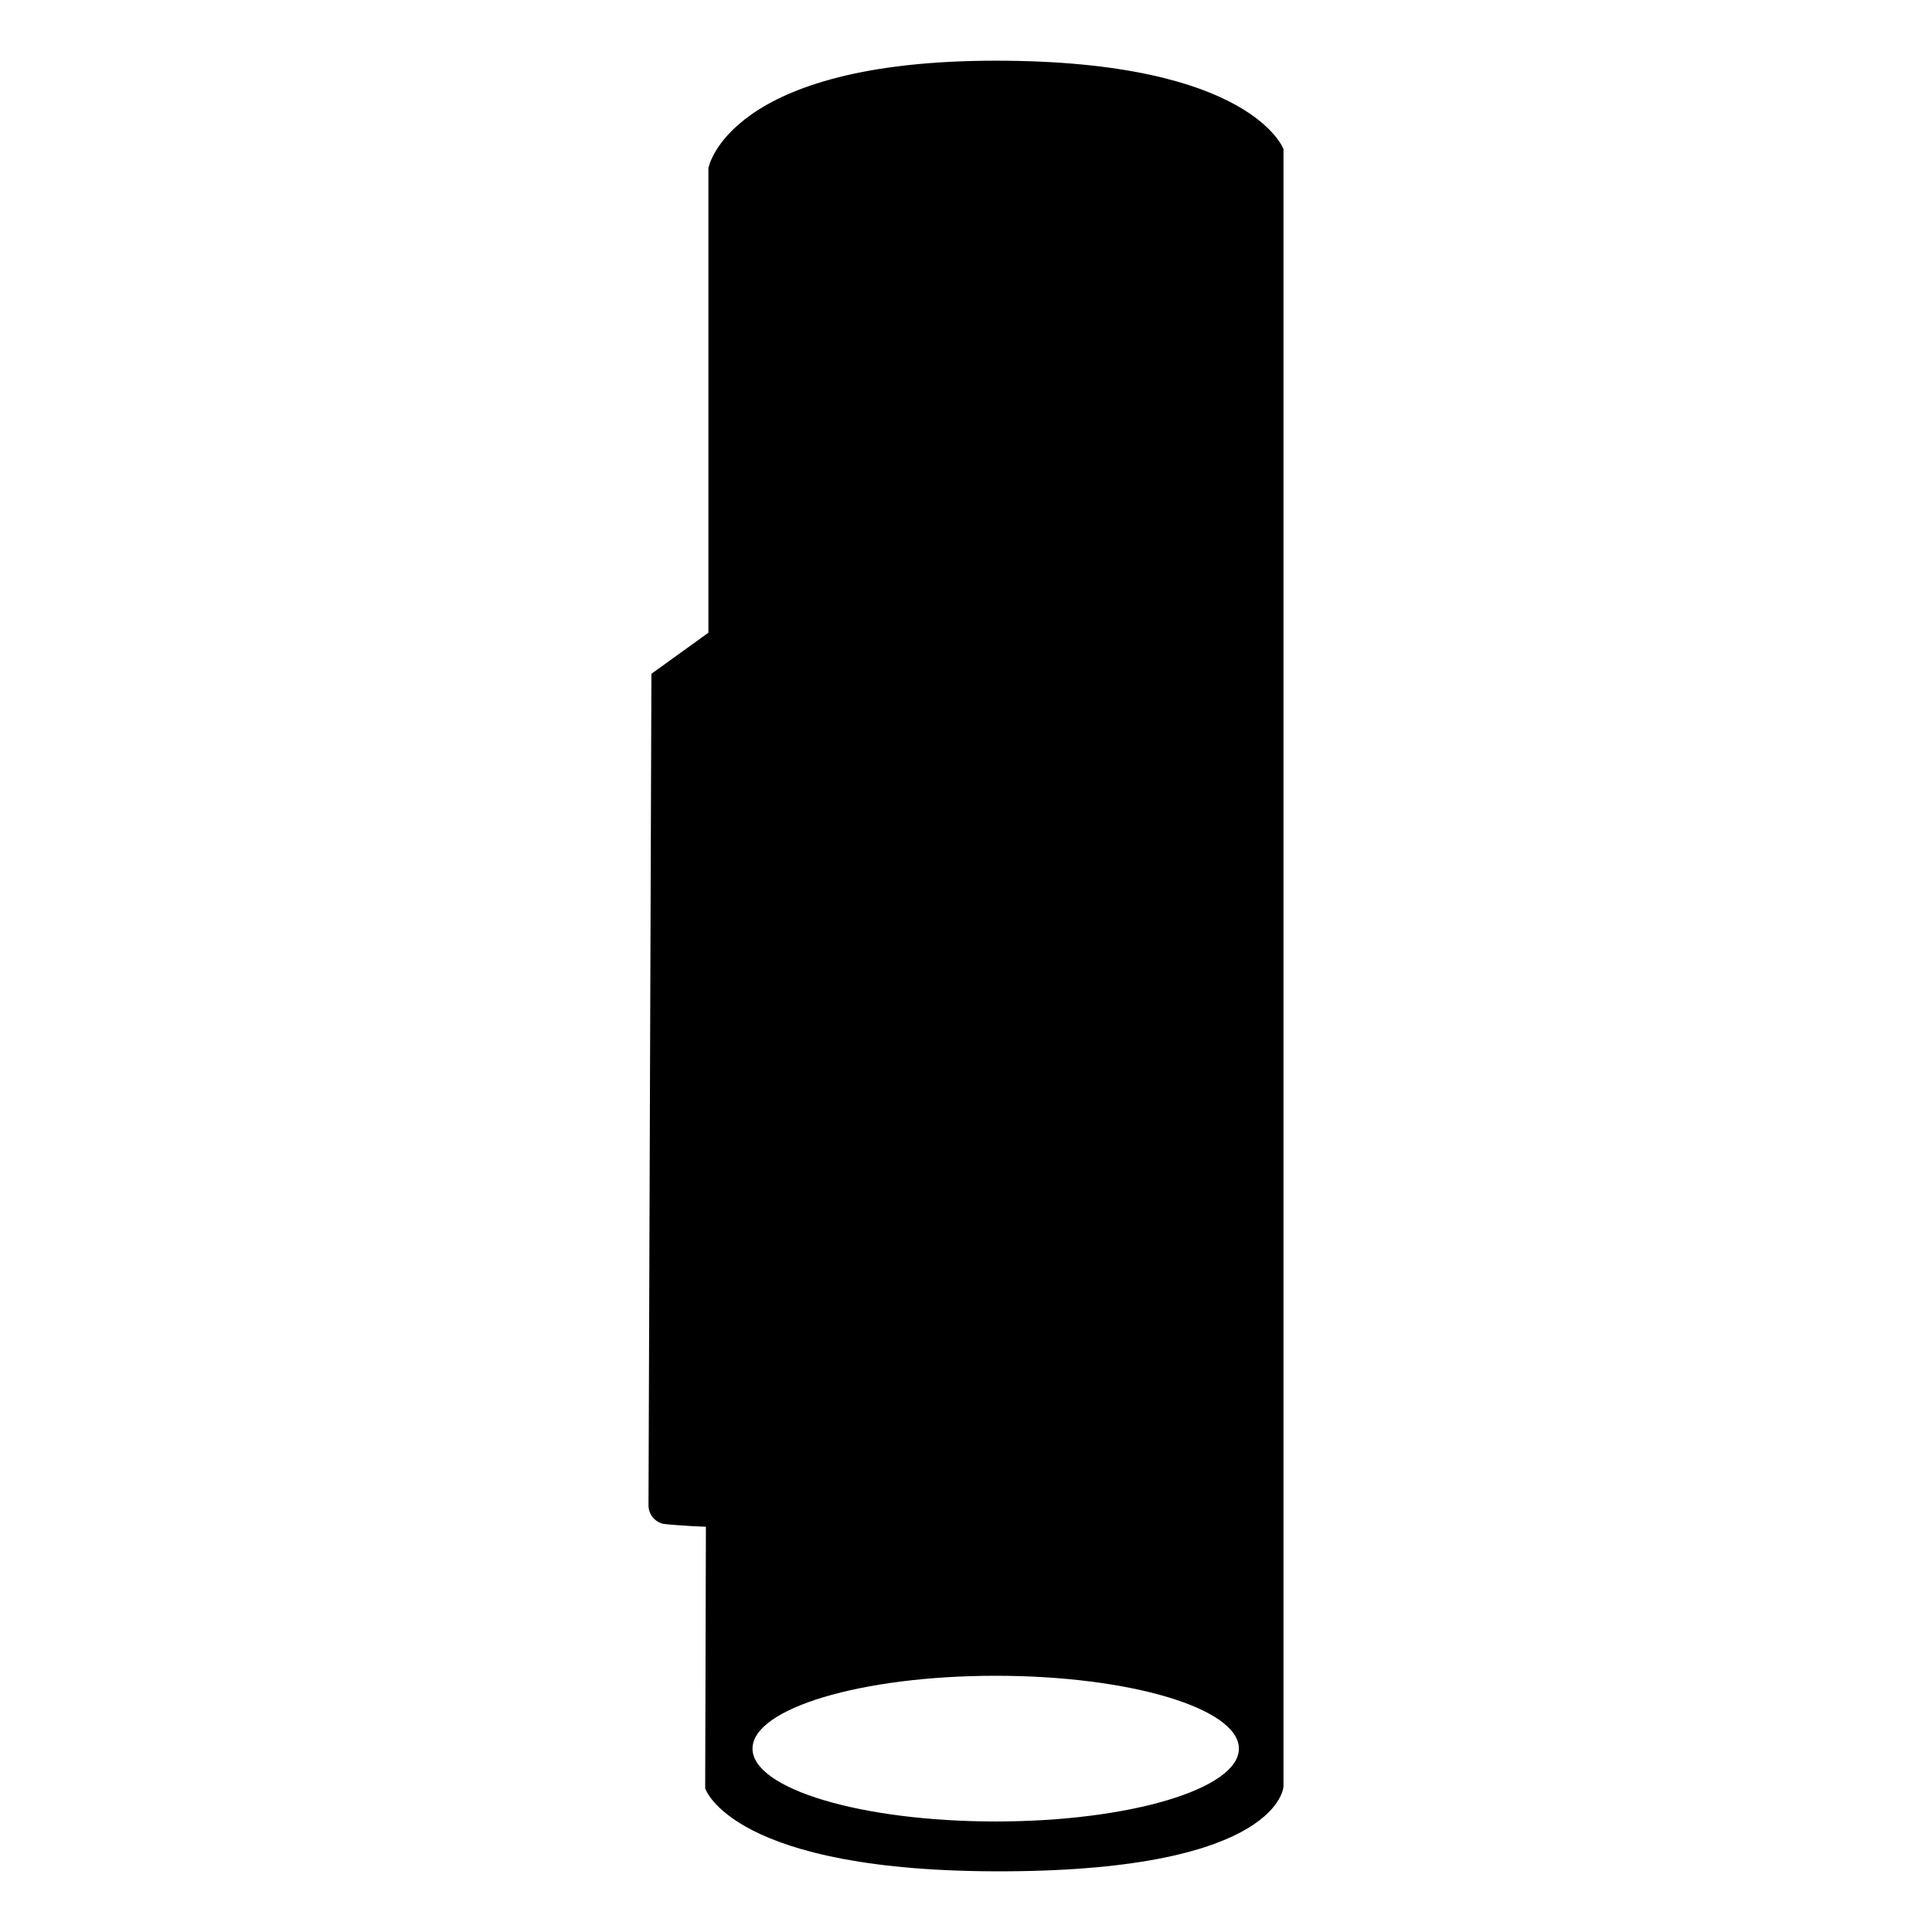 <svg
    xmlns="http://www.w3.org/2000/svg"
    viewBox="0 0 24 24"
    height="24px"
    width="24px">
    <path d="M12.494,23.246c3.41-0.016,3.45-1.054,3.45-1.054V1.853c0,0-0.393-1.099-3.572-1.099 c-3.337,0-3.572,1.335-3.572,1.335v5.771L8.092,8.37c0,0-0.036,10.23-0.036,10.326 c-0.001,0.147,0.118,0.226,0.193,0.235c0.212,0.024,0.52,0.035,0.52,0.035l-0.009,3.25 C8.76,22.215,9.084,23.263,12.494,23.246z M12.369,22.627c-1.669,0-3.021-0.405-3.021-0.905 c0-0.5,1.353-0.905,3.021-0.905s3.021,0.405,3.021,0.905C15.39,22.221,14.037,22.627,12.369,22.627 z"/>
</svg>
